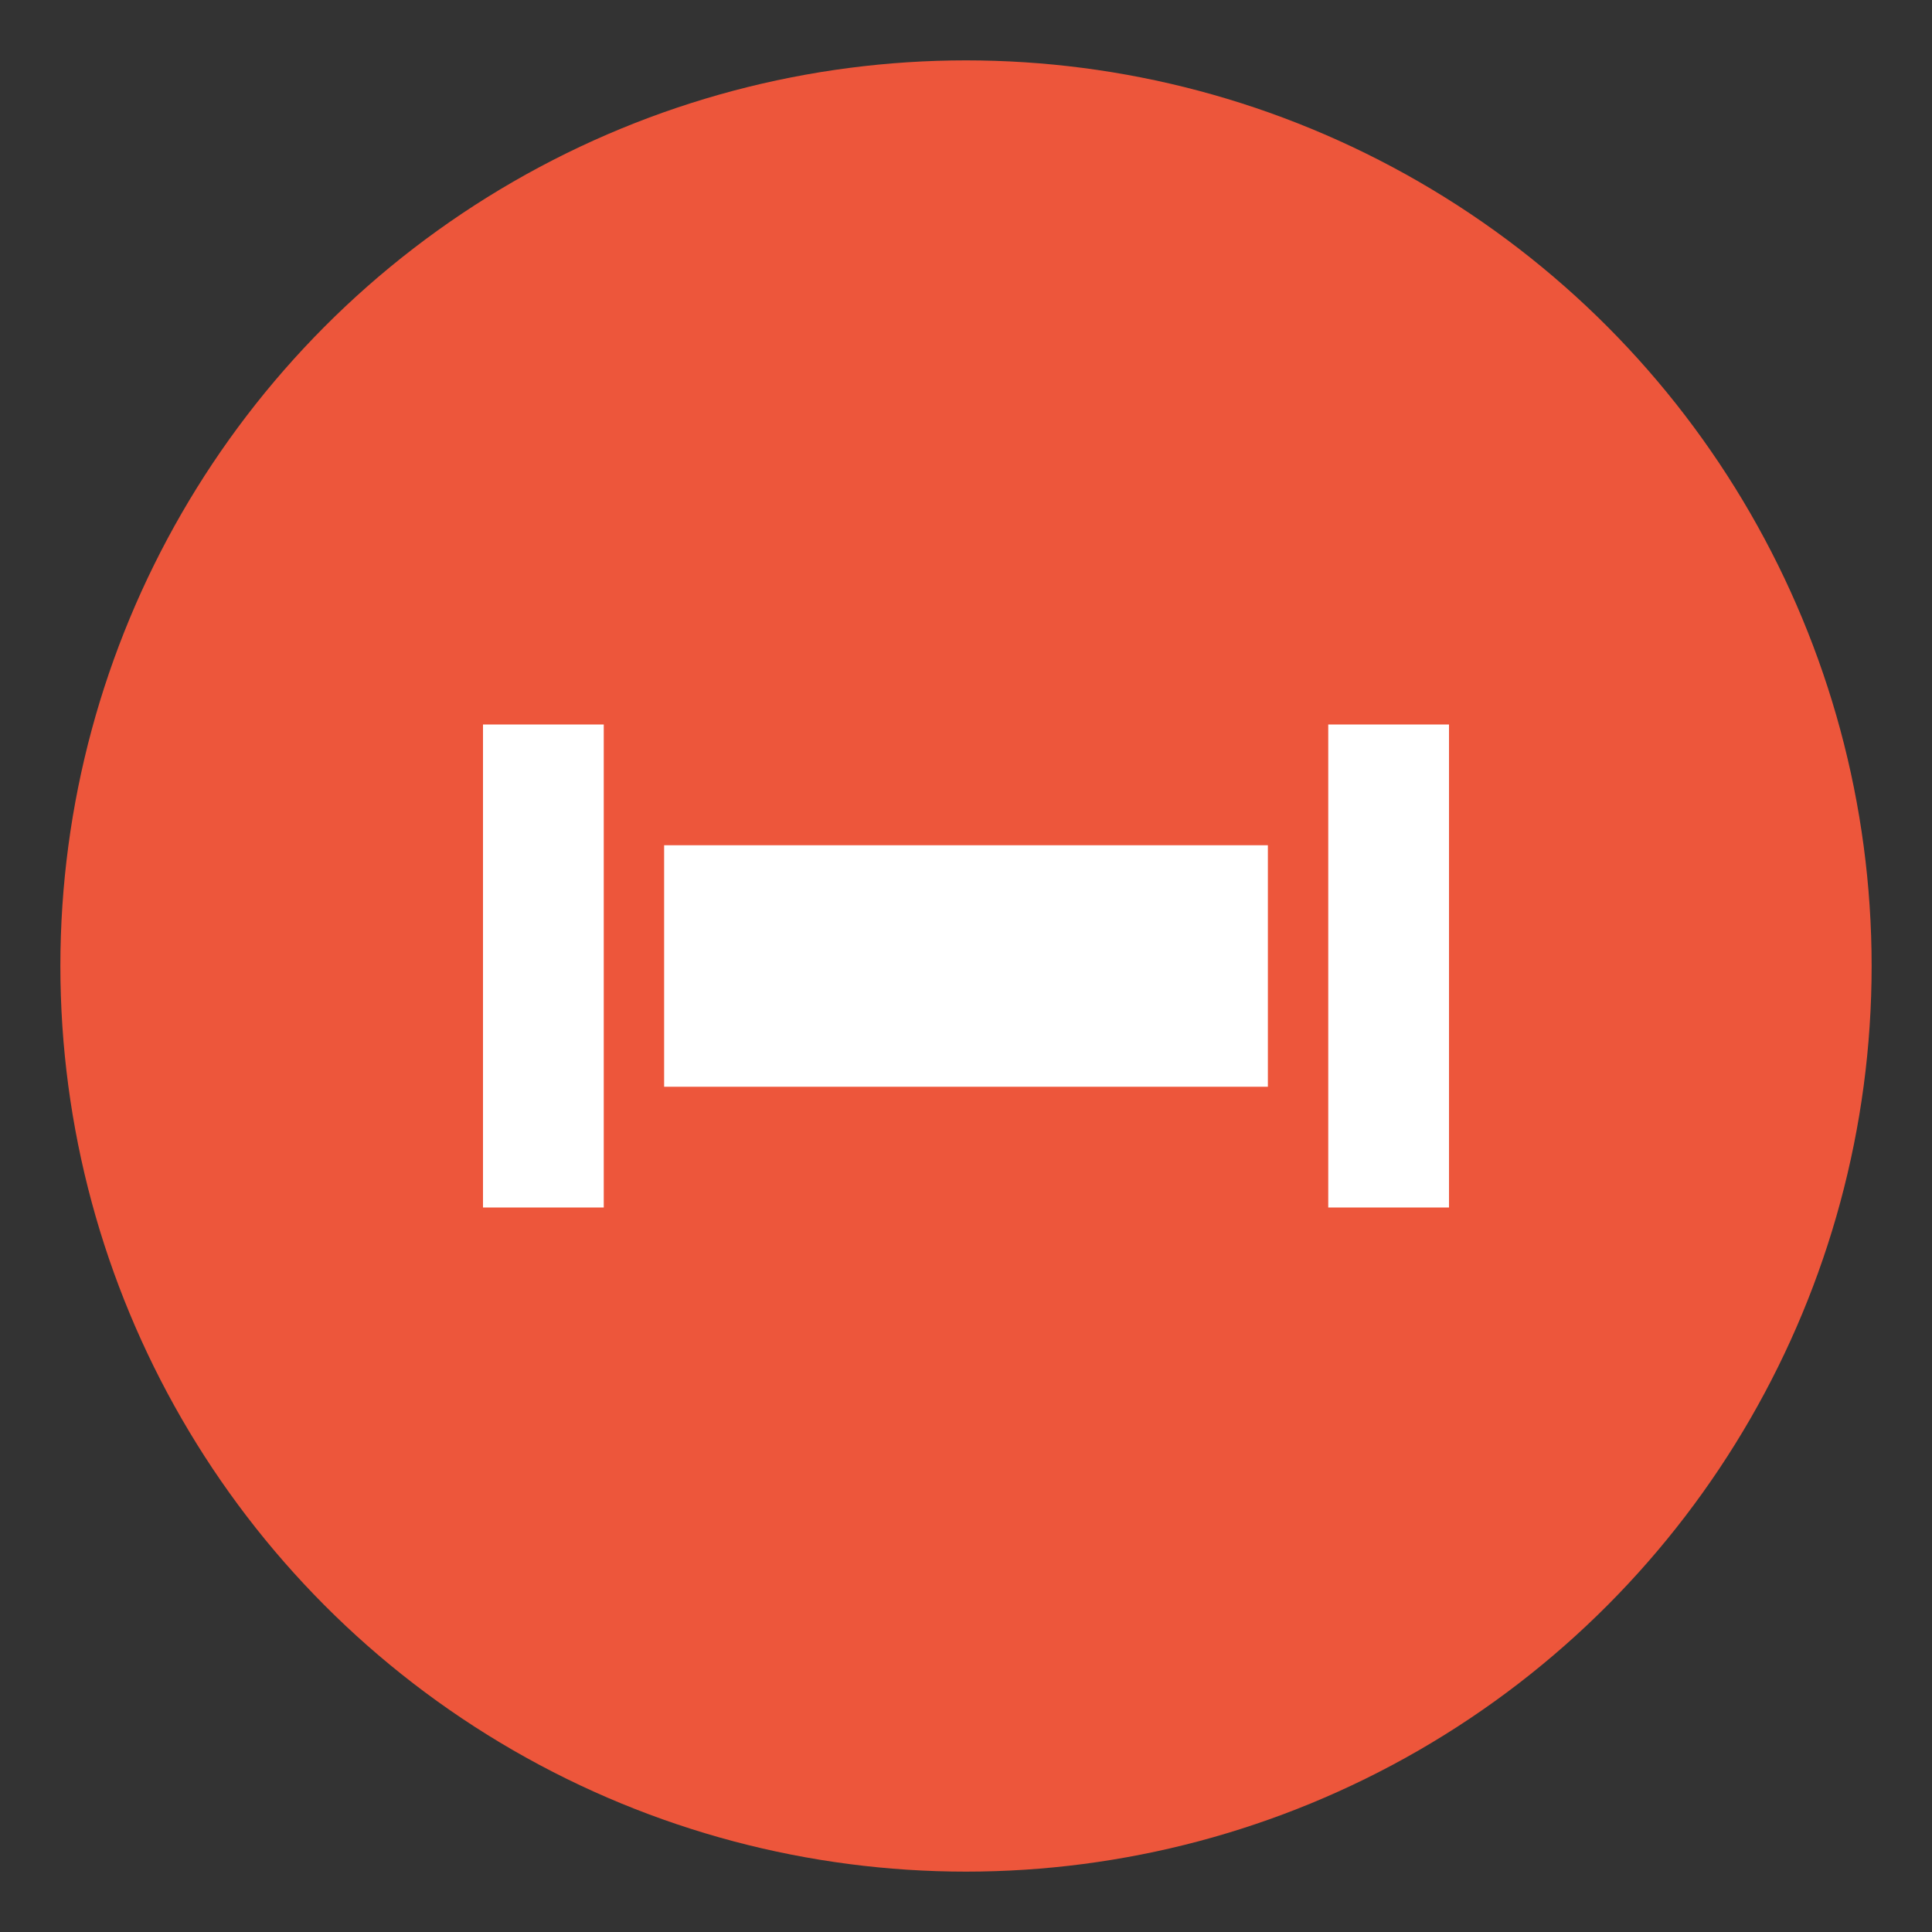 <?xml version="1.0" encoding="UTF-8"?>
<svg width="32" height="32" viewBox="0 0 32 32" xmlns="http://www.w3.org/2000/svg">
    <rect x="0" y="0" width="32" height="32" fill="#333333" stroke="none"/>
    <circle cx="16" cy="16" r="15" fill="#ed563b"/>
    <path d="M8 12h2v8H8zm14 0h2v8h-2zM11 14h10v4H11z" fill="white"/>
</svg> 